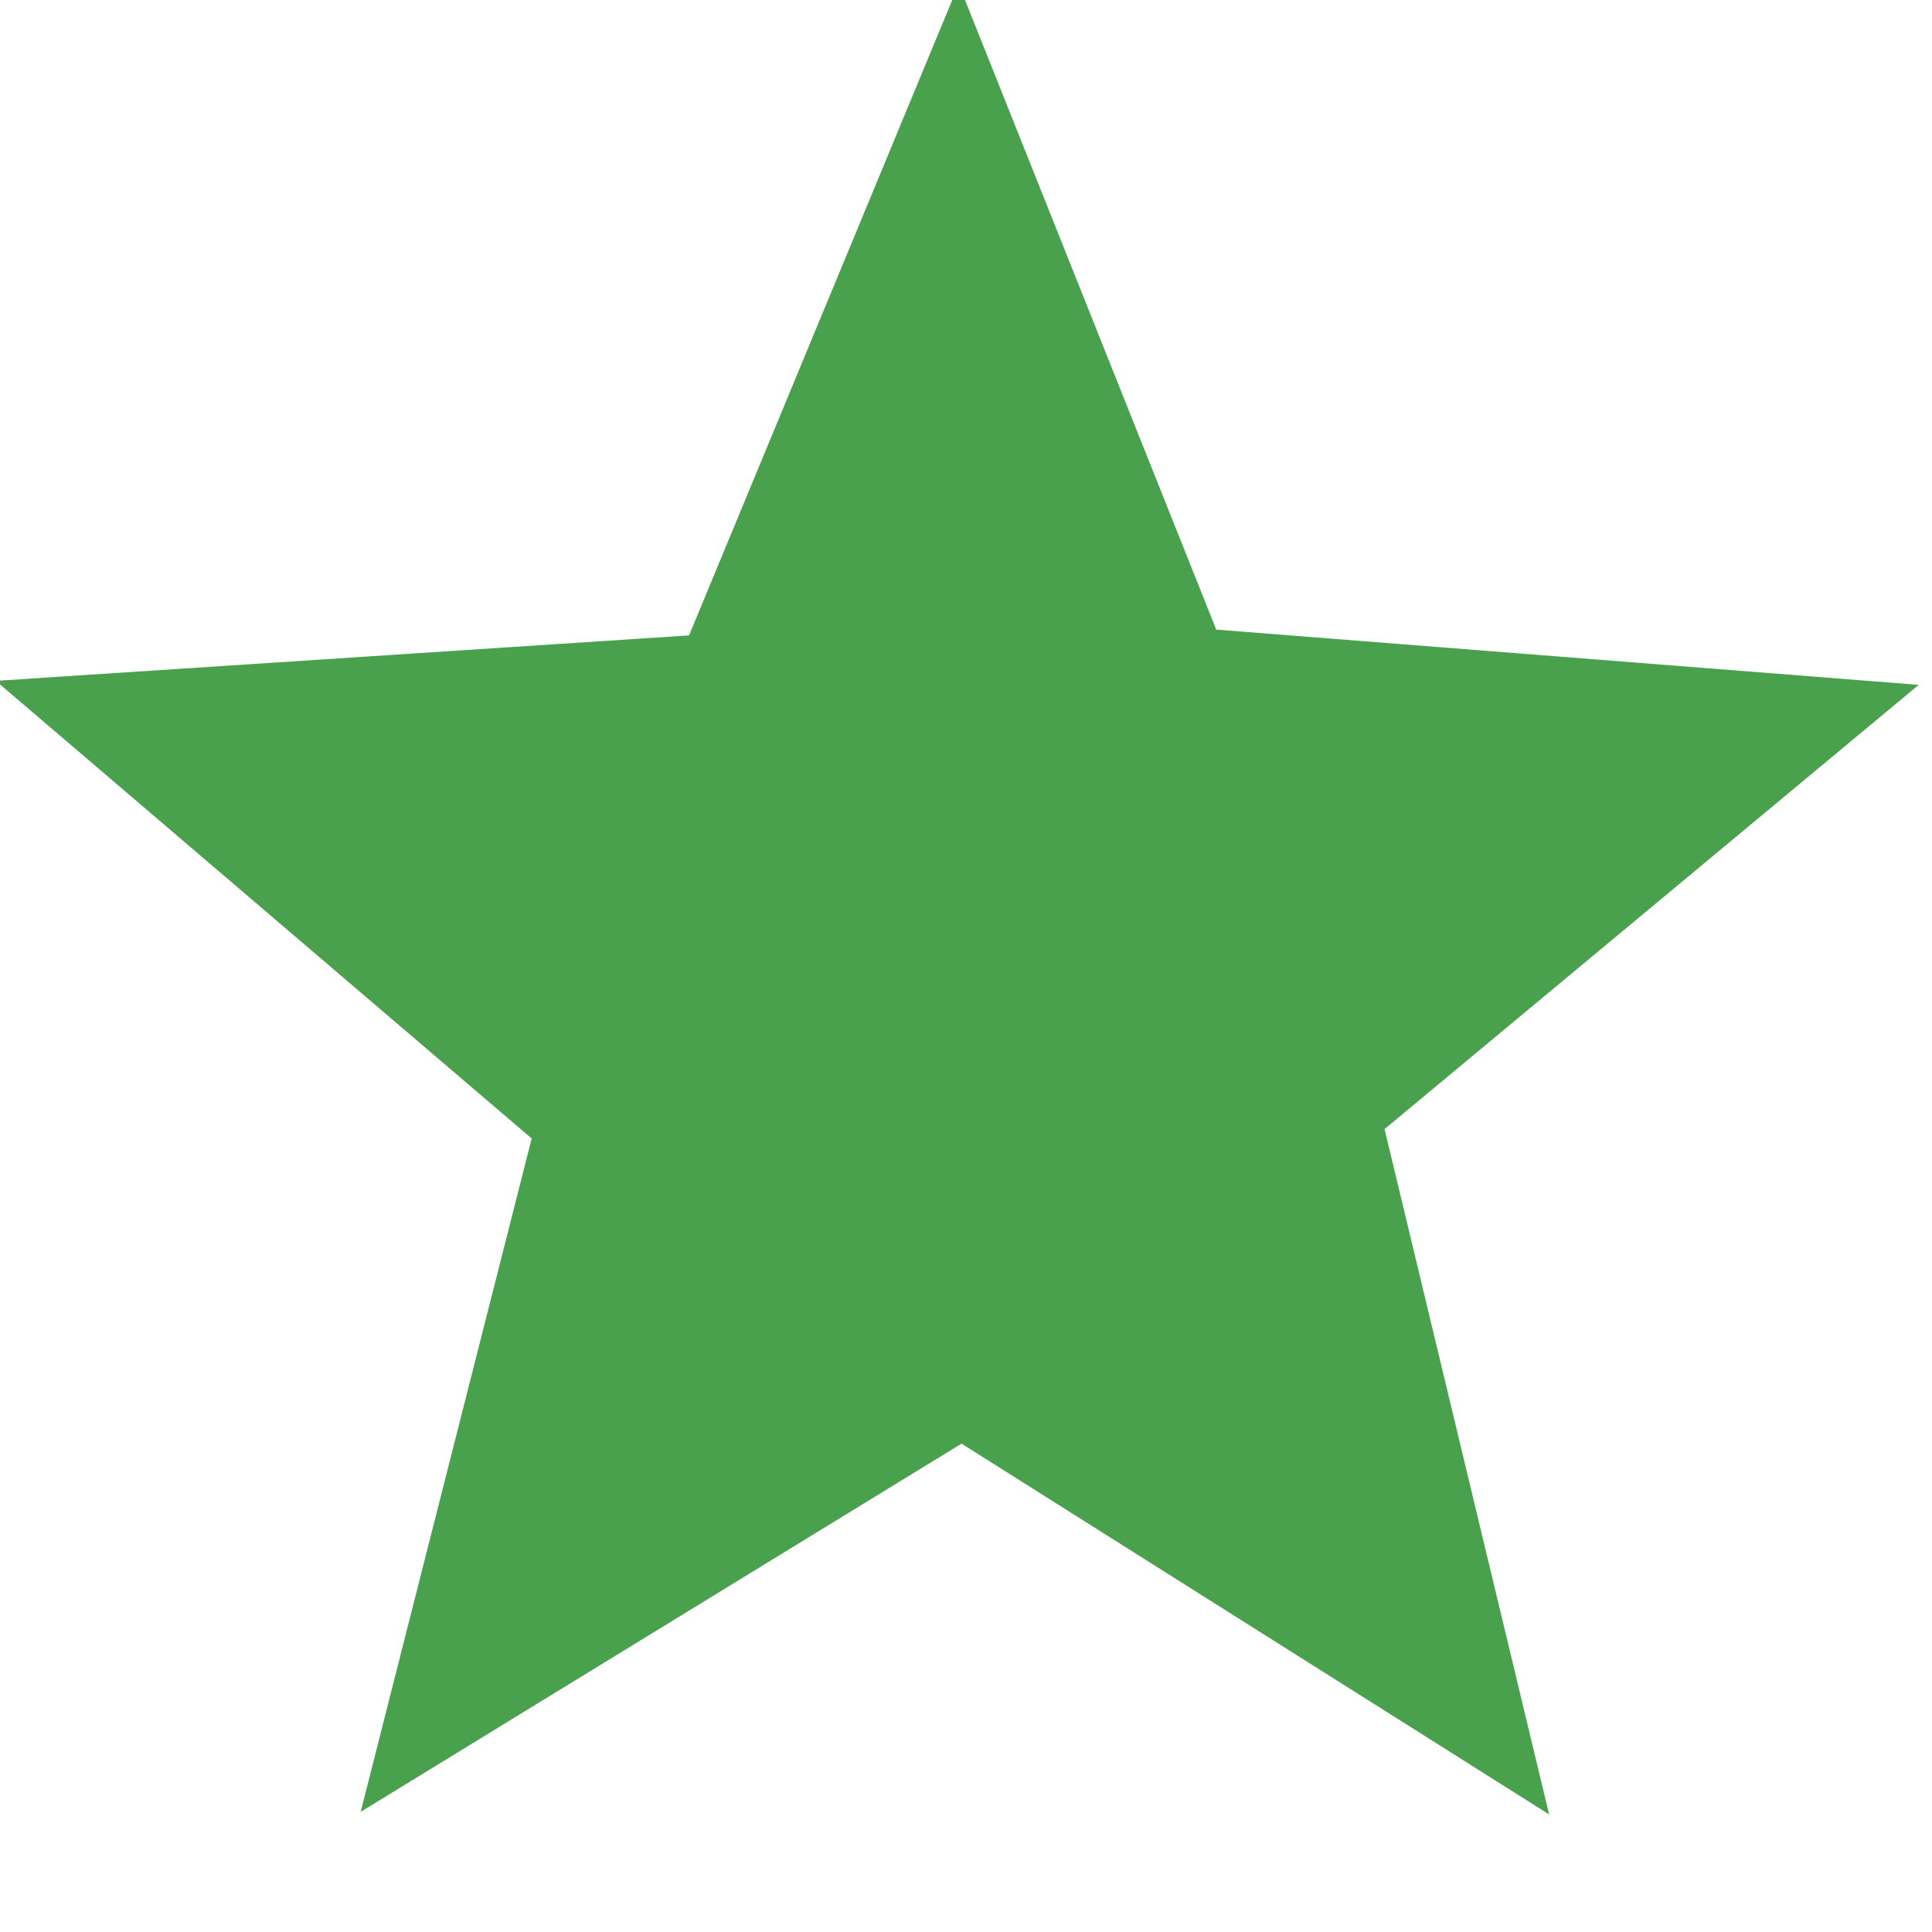 <?xml version="1.0" encoding="utf-8"?>
<!-- Generator: Adobe Illustrator 15.0.0, SVG Export Plug-In . SVG Version: 6.00 Build 0)  -->
<!DOCTYPE svg PUBLIC "-//W3C//DTD SVG 1.1//EN" "http://www.w3.org/Graphics/SVG/1.1/DTD/svg11.dtd">
<svg version="1.1"
	 id="Layer_1" xmlns:rdf="http://www.w3.org/1999/02/22-rdf-syntax-ns#" xmlns:cc="http://creativecommons.org/ns#" xmlns:dc="http://purl.org/dc/elements/1.1/"
	 xmlns="http://www.w3.org/2000/svg" xmlns:xlink="http://www.w3.org/1999/xlink" x="0px" y="0px" width="22px" height="22px"
	 viewBox="0 0 22 22" enable-background="new 0 0 22 22" xml:space="preserve">
<g transform="matrix(.068 0 0 .068 -10.114 -50.902)">
	<path fill="#4AA14D" d="M309.287,745.931l43.116,108.059l117.636,9.255l-89.449,74.391l27.558,114.763l-98.397-62.091
		l-100.619,61.662l28.637-112.762l-89.735-76.635l116.092-7.611L309.287,745.931z"/>
</g>
</svg>
